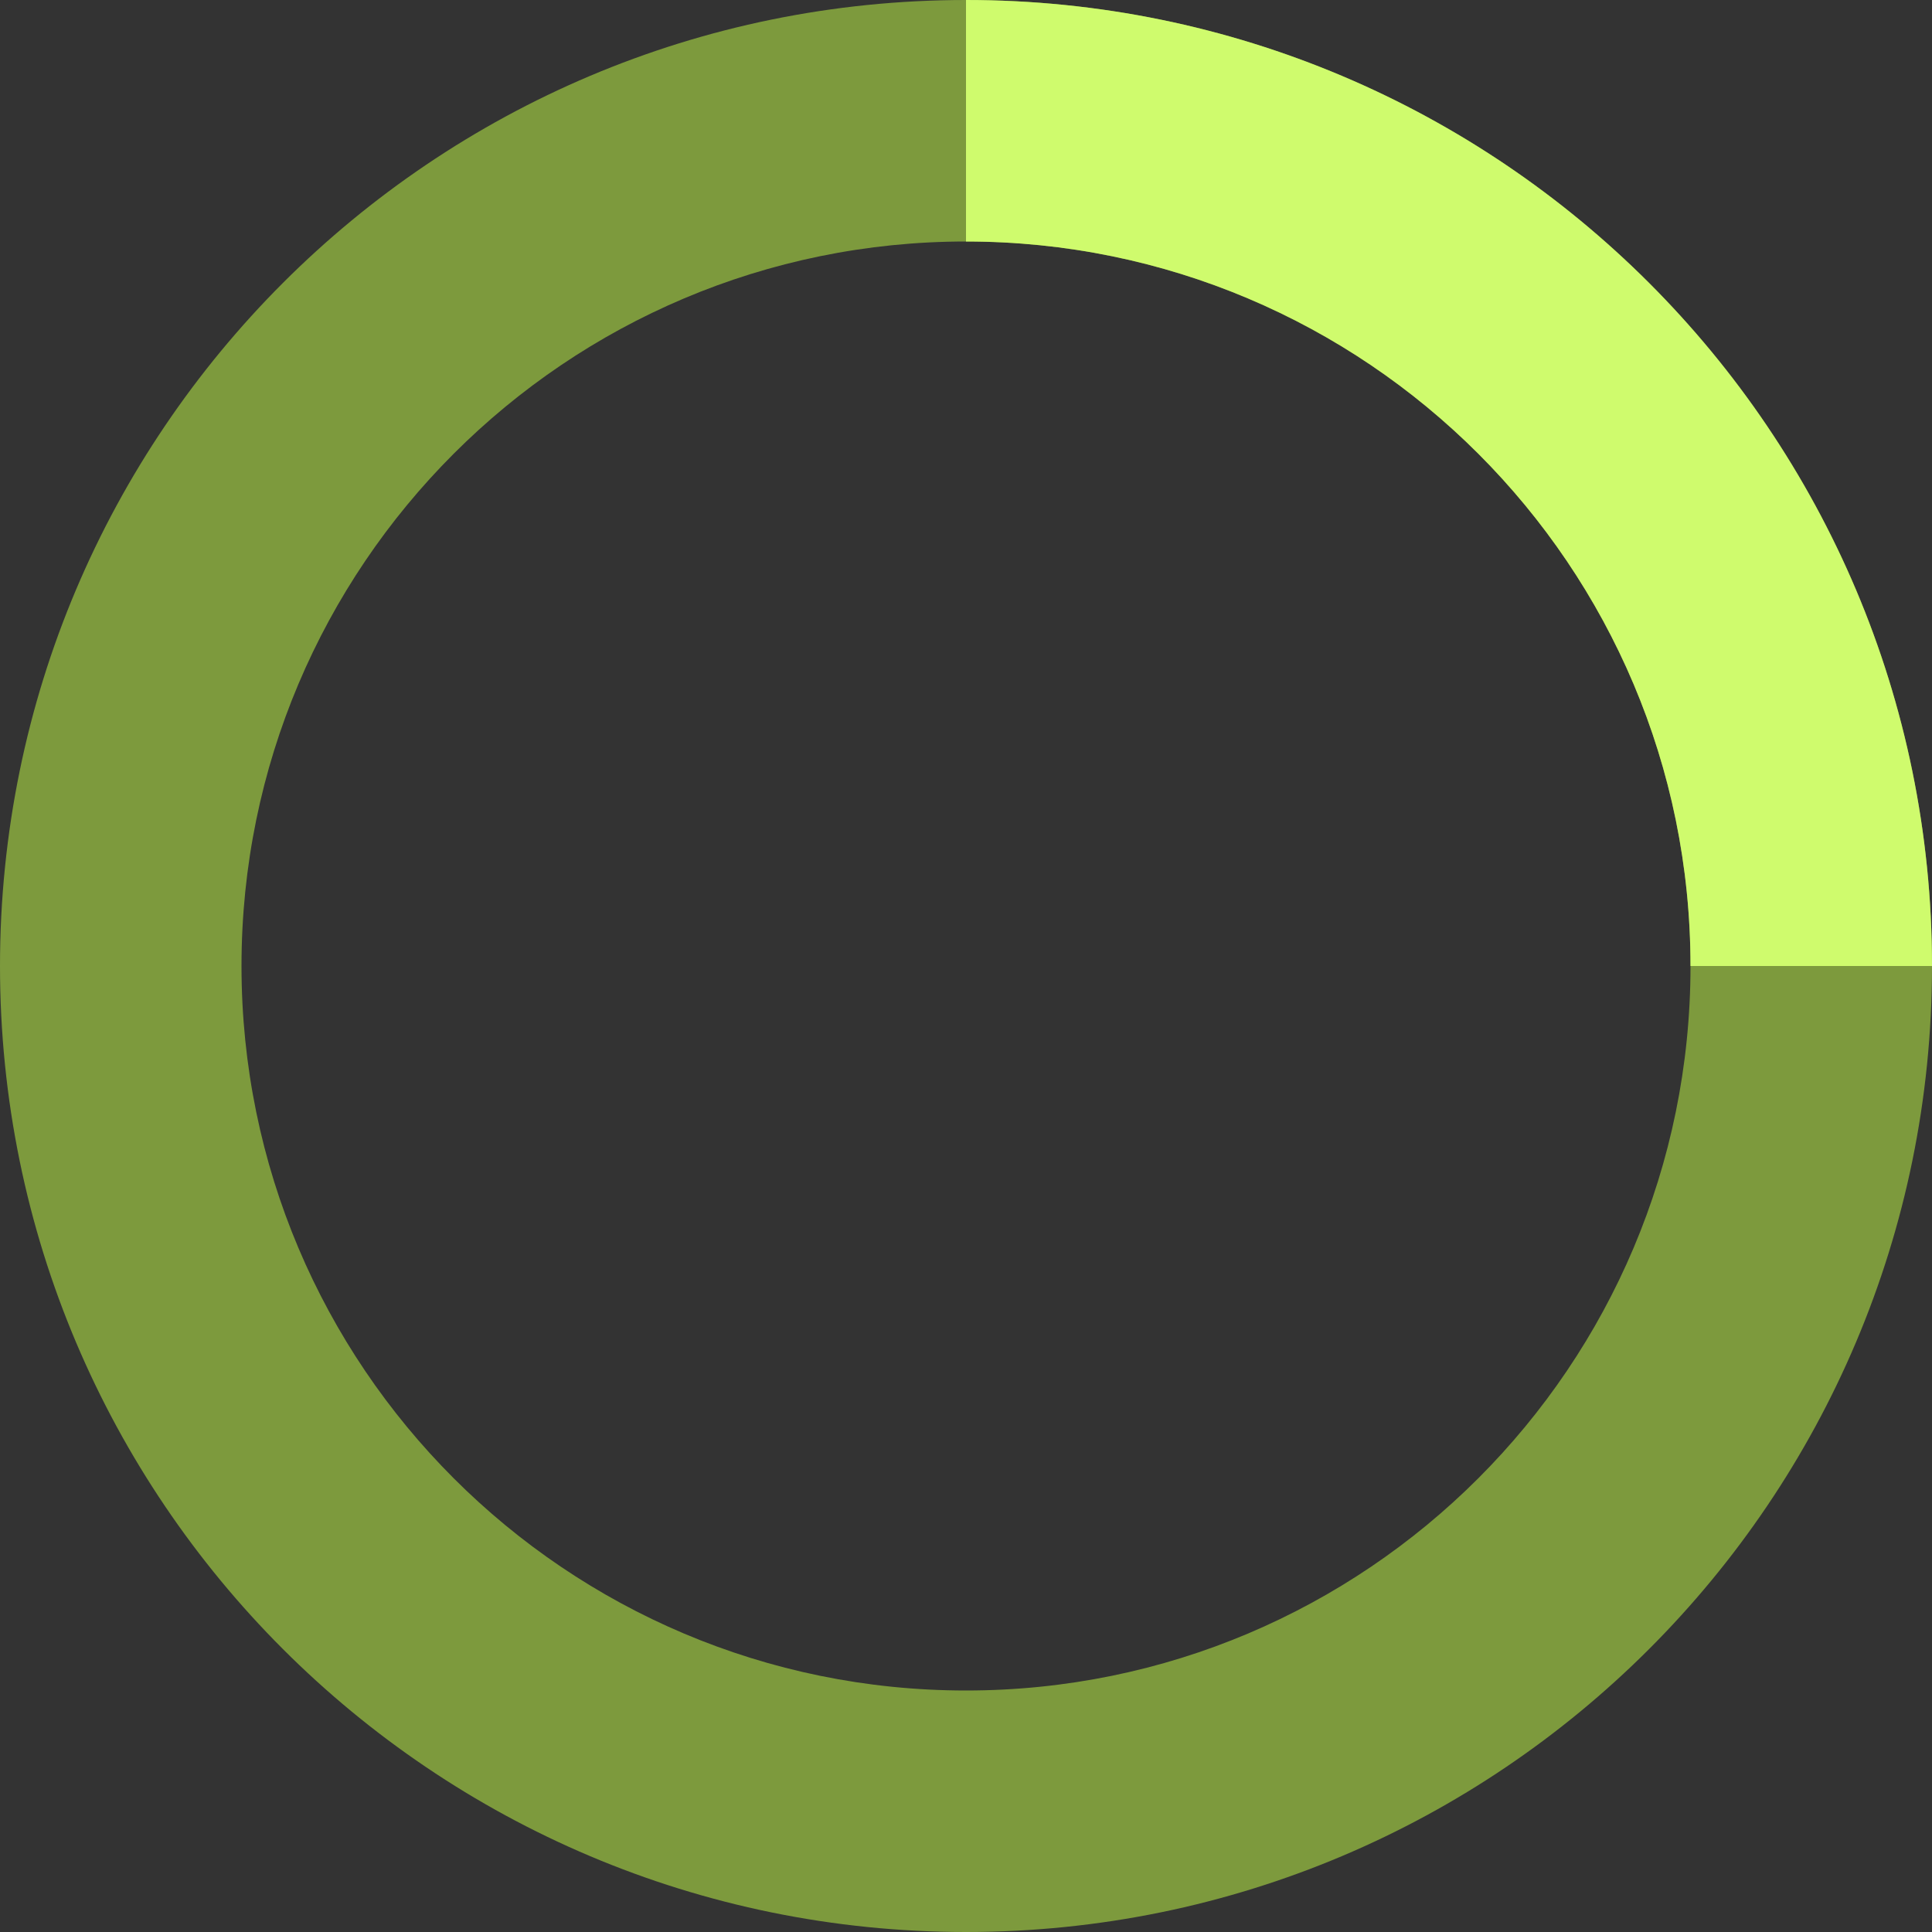 <svg xmlns="http://www.w3.org/2000/svg" viewBox="0 0 32 32"><rect x="0" y="0" width="32" height="32" fill="#333333" stroke="none"/><path fill="#7d9a3d" d="M16 0C7.163 0 0 7.163 0 16s7.163 16 16 16 16-7.163 16-16S24.837 0 16 0m0 4c6.627 0 12 5.373 12 12s-5.373 12-12 12S4 22.627 4 16 9.373 4 16 4"/><path fill="#cffb6d" d="M16 0c8.837 0 16 7.163 16 16h-4c0-6.627-5.373-12-12-12V0z"><animateTransform type="rotate" fill="remove" calcMode="linear" restart="always" to="360 16 16" repeatCount="indefinite" accumulate="none" additive="replace" dur="0.8s" attributeName="transform" from="0 16 16"/></path></svg>